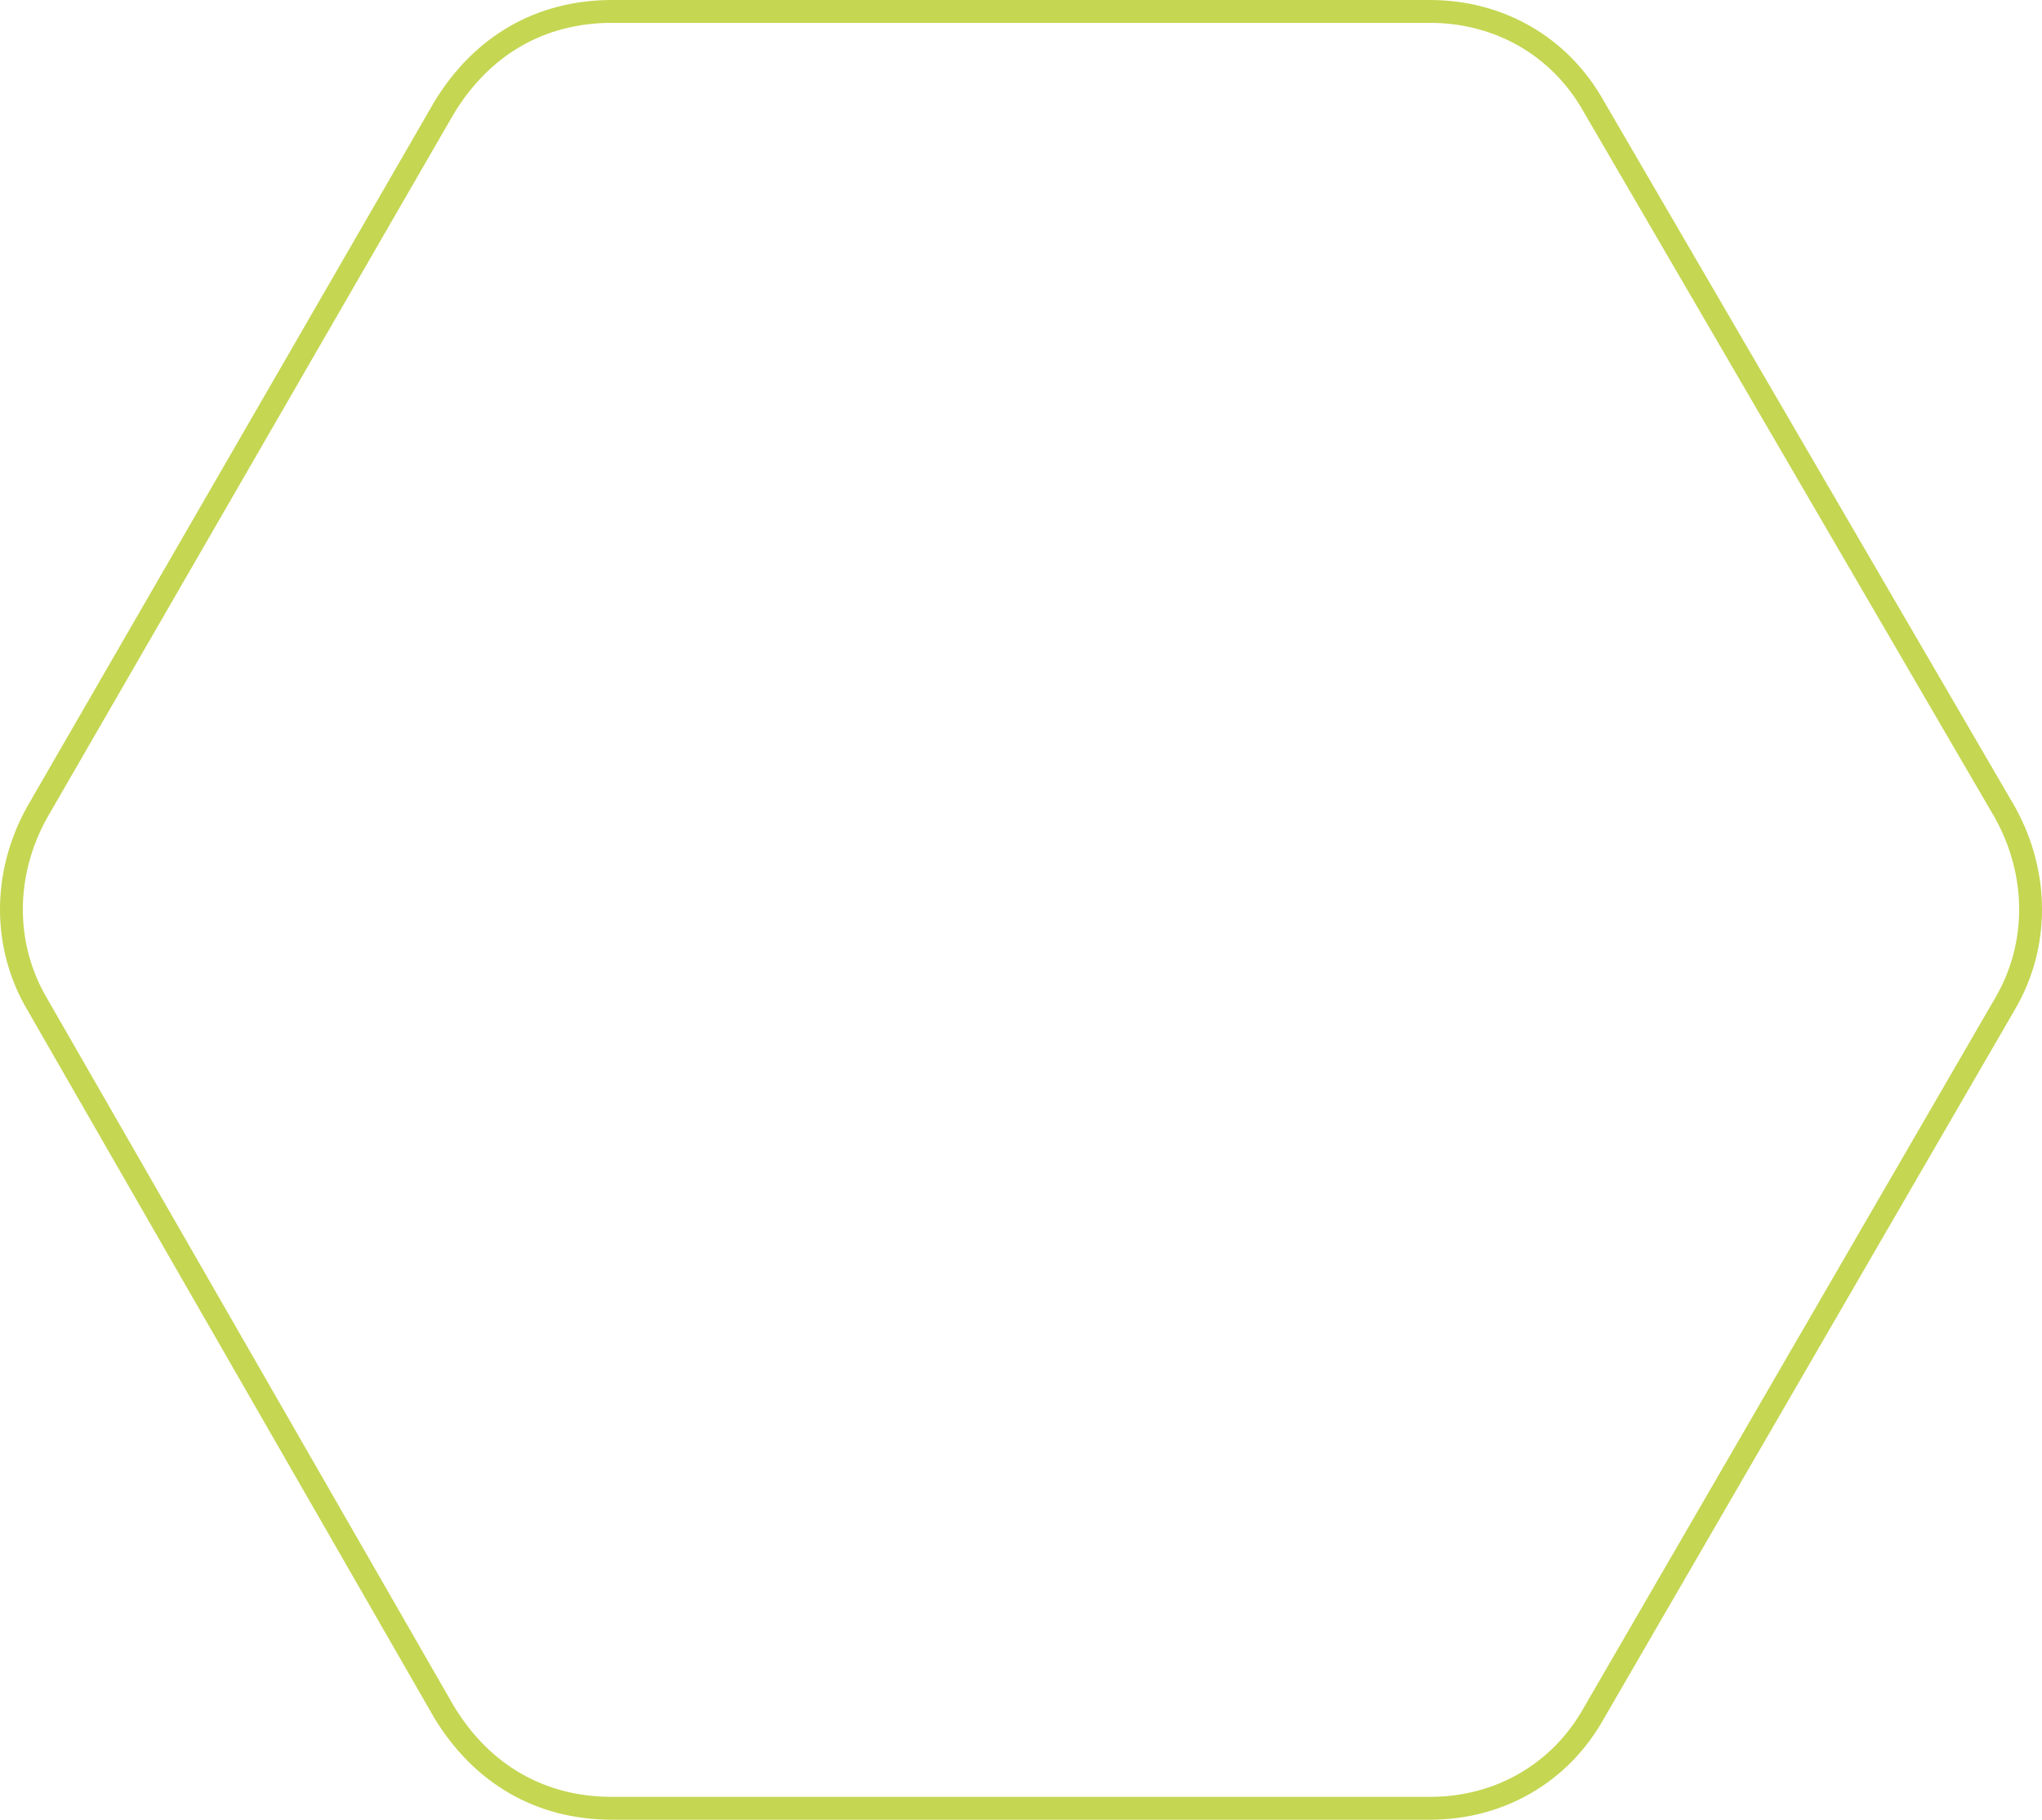 <?xml version="1.0" encoding="utf-8"?>
<!-- Generator: Adobe Illustrator 16.0.0, SVG Export Plug-In . SVG Version: 6.00 Build 0)  -->
<!DOCTYPE svg PUBLIC "-//W3C//DTD SVG 1.1//EN" "http://www.w3.org/Graphics/SVG/1.1/DTD/svg11.dtd">
<svg version="1.1" id="Layer_1" xmlns="http://www.w3.org/2000/svg" xmlns:xlink="http://www.w3.org/1999/xlink" x="0px" y="0px"
	 width="89.372px" height="79.636px" viewBox="0 0 89.372 79.636" enable-background="new 0 0 89.372 79.636" xml:space="preserve">
<path fill="none" stroke="#c5d652" stroke-miterlimit="10" d="M87.749,35.549L69.774,4.694C68.277,1.998,65.581,0.5,62.584,0.5
	H26.787c-3.145,0-5.692,1.498-7.339,4.194L1.624,35.549c-1.499,2.696-1.499,5.843,0,8.389l17.824,31.006
	c1.647,2.696,4.194,4.192,7.339,4.192h35.799c2.994,0,5.69-1.496,7.188-4.192l17.975-31.006
	C89.247,41.392,89.247,38.245,87.749,35.549z"/>
</svg>
